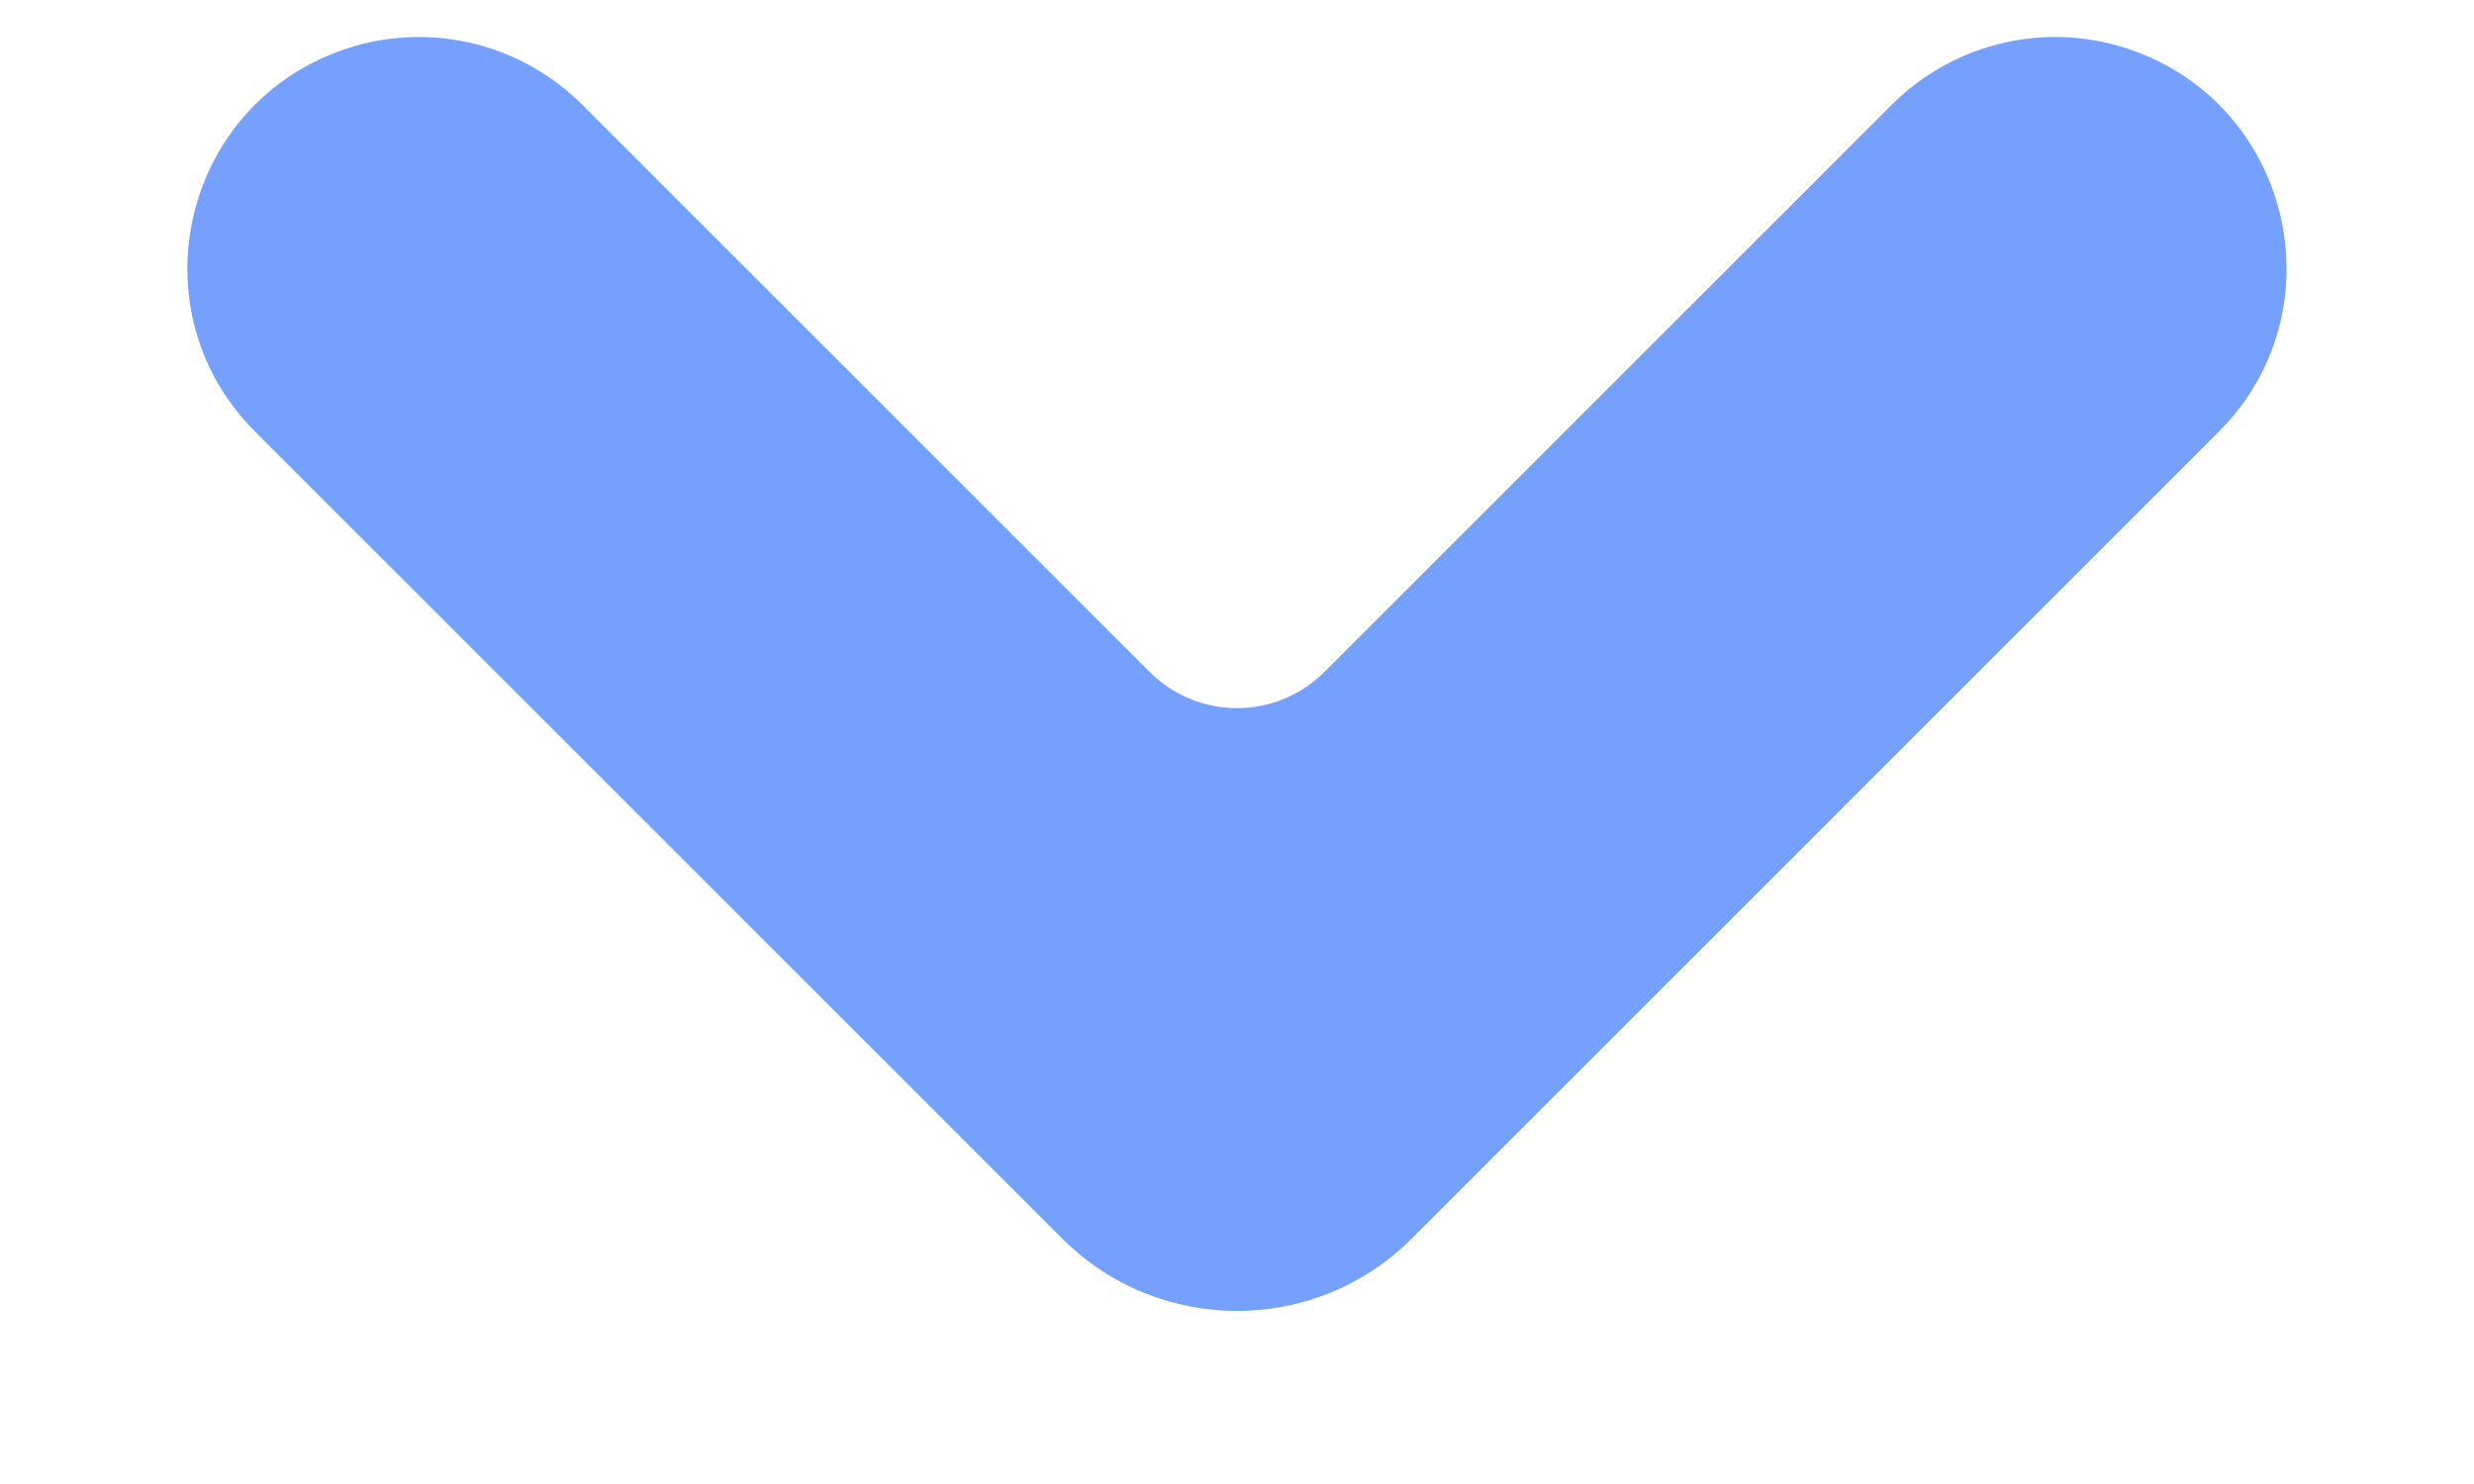 <svg width="10" height="6" viewBox="0 0 10 6" fill="none" xmlns="http://www.w3.org/2000/svg">
<path d="M1.368 0.208C1.711 0.081 2.095 0.165 2.354 0.424L4.646 2.716C4.842 2.912 5.158 2.912 5.354 2.716L7.646 0.424C7.905 0.165 8.289 0.081 8.632 0.208V0.208C9.271 0.445 9.45 1.264 8.968 1.746L5.707 5.007C5.317 5.398 4.683 5.398 4.293 5.007L1.032 1.746C0.549 1.264 0.729 0.445 1.368 0.208V0.208Z" fill="#75A0FE"/>
</svg>
